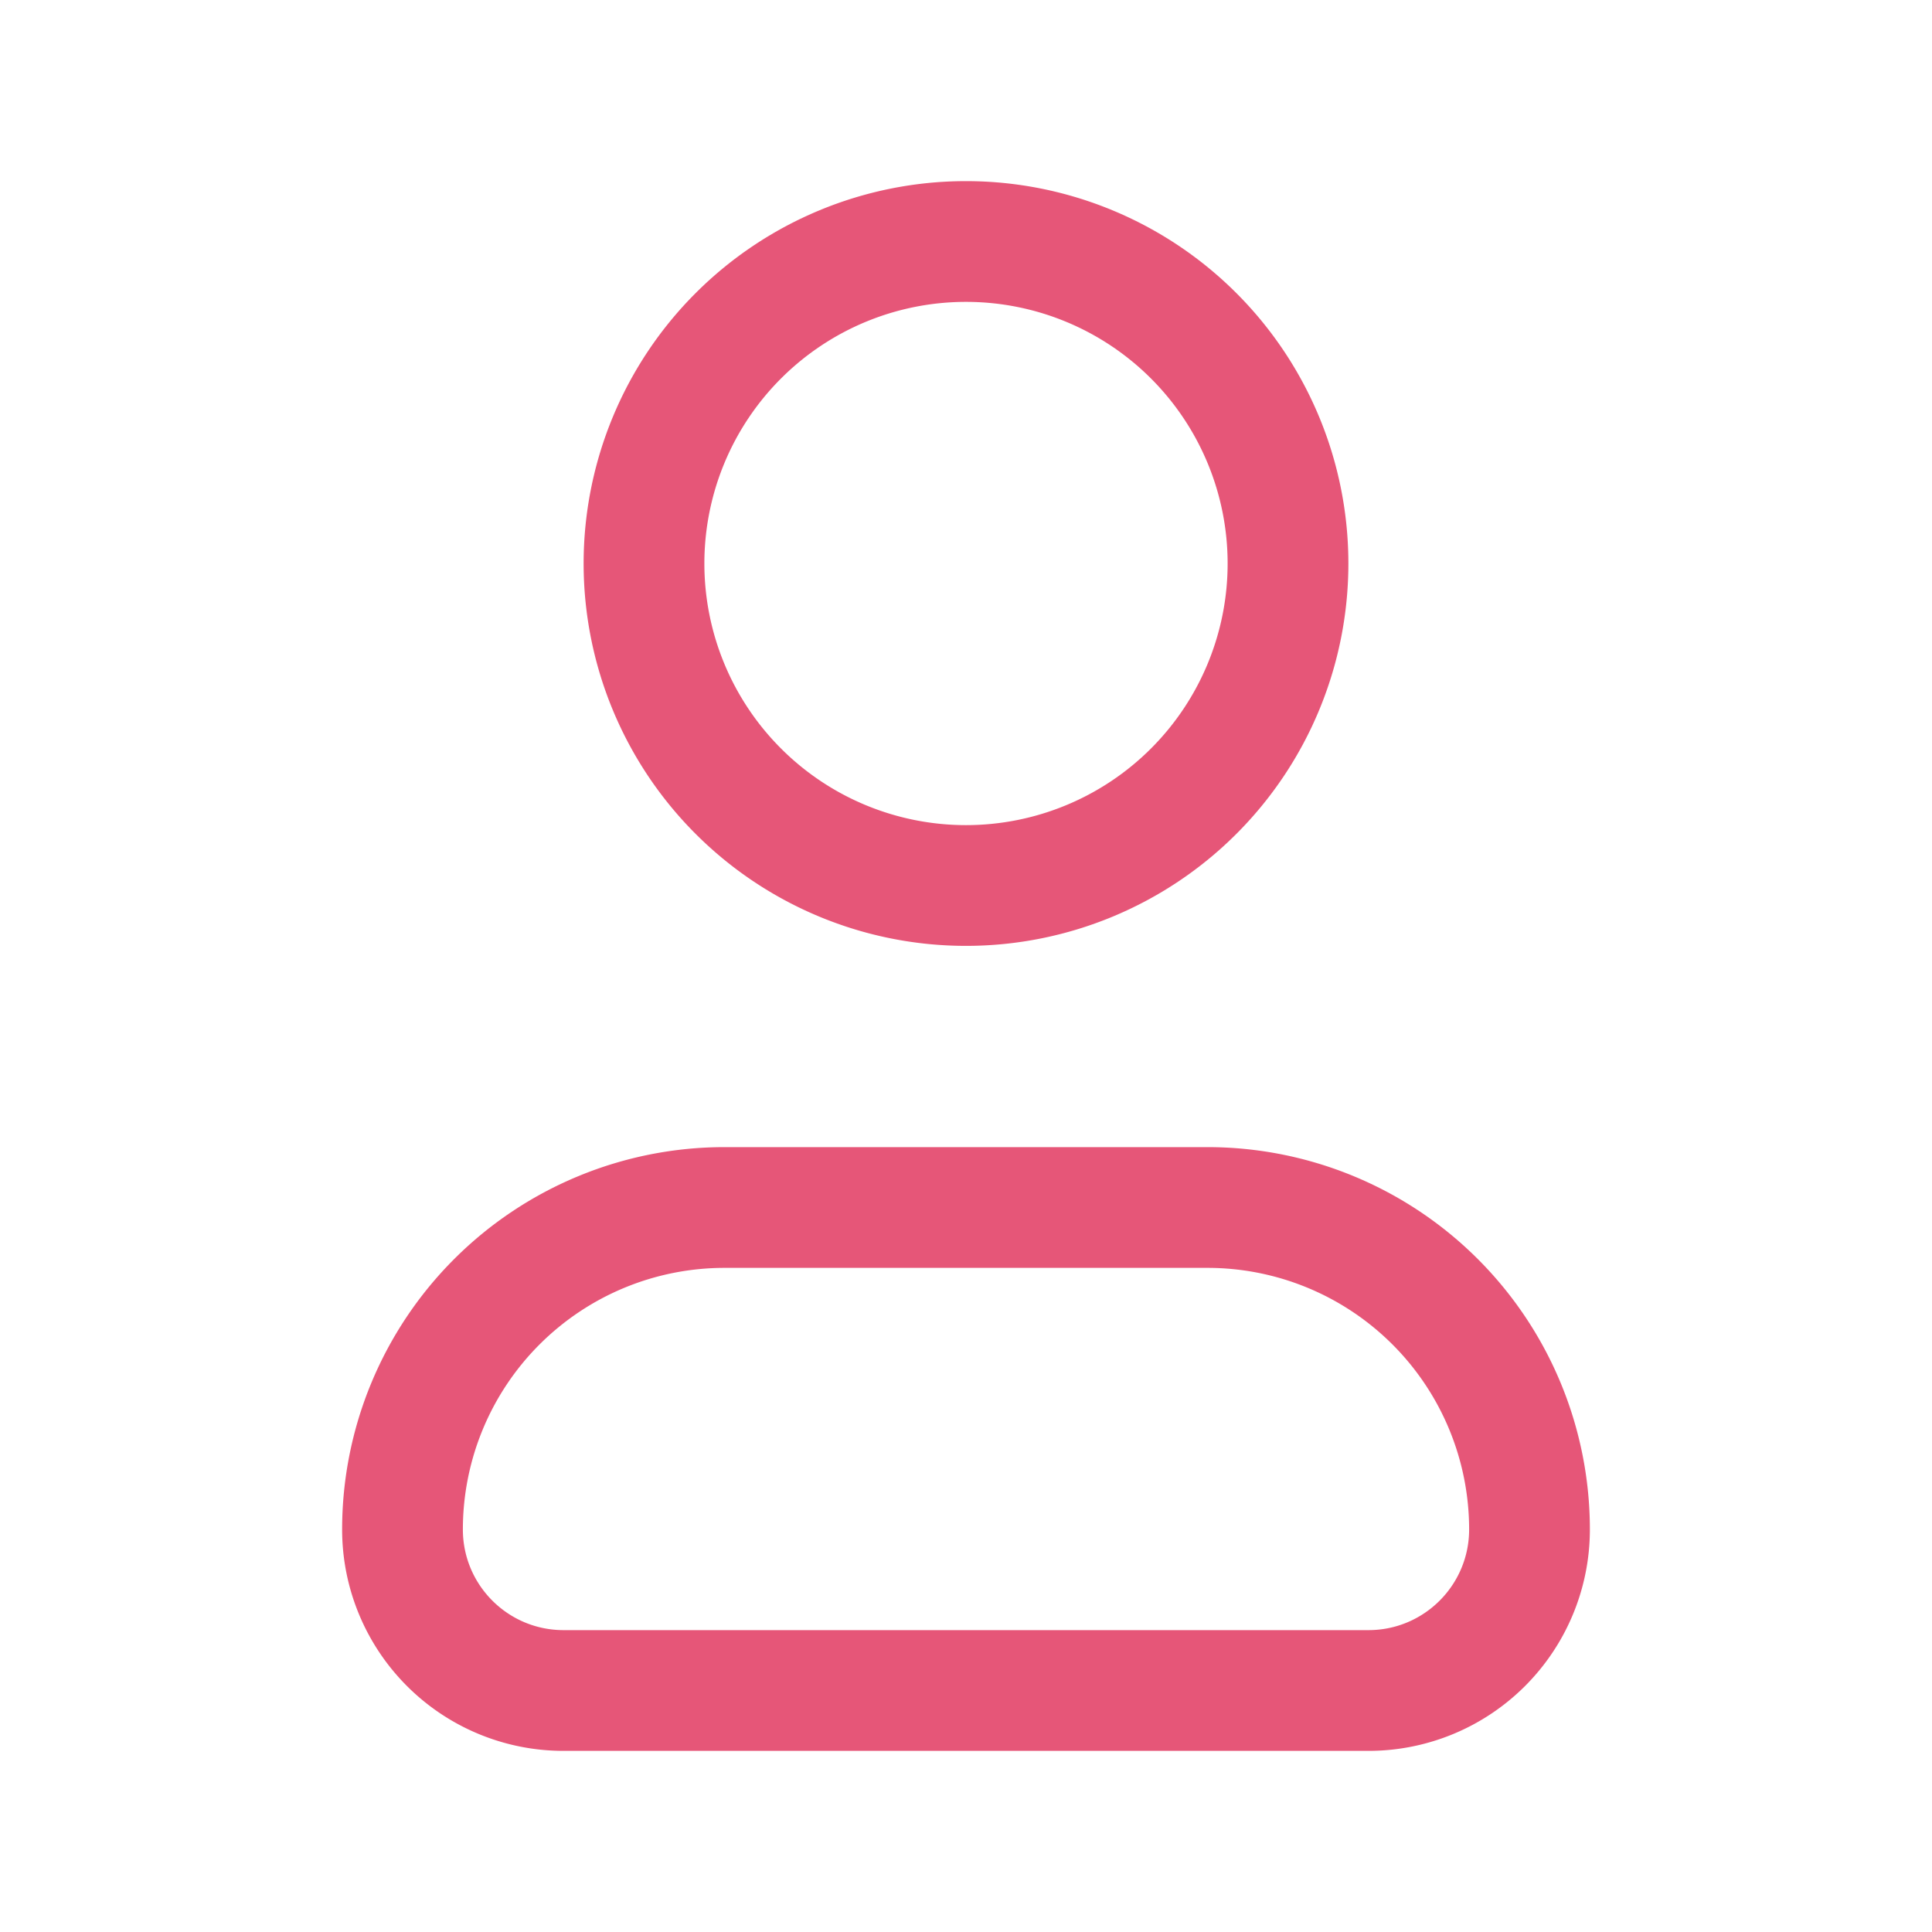 <svg width="24" height="24" viewBox="0 0 24 24" fill="none" xmlns="http://www.w3.org/2000/svg"><path fill-rule="evenodd" clip-rule="evenodd" d="M8.75 7a3.25 3.25 0 1 1 6.5 0 3.25 3.25 0 0 1-6.5 0zM12 2.25a4.75 4.75 0 1 0 0 9.5 4.75 4.75 0 0 0 0-9.5zM5.75 19A3.25 3.25 0 0 1 9 15.75h6A3.25 3.25 0 0 1 18.25 19c0 .69-.56 1.25-1.25 1.25H7c-.69 0-1.25-.56-1.25-1.25zM9 14.25A4.75 4.75 0 0 0 4.25 19 2.75 2.75 0 0 0 7 21.75h10A2.75 2.75 0 0 0 19.75 19 4.75 4.75 0 0 0 15 14.25H9z" fill="#e65678"/></svg>